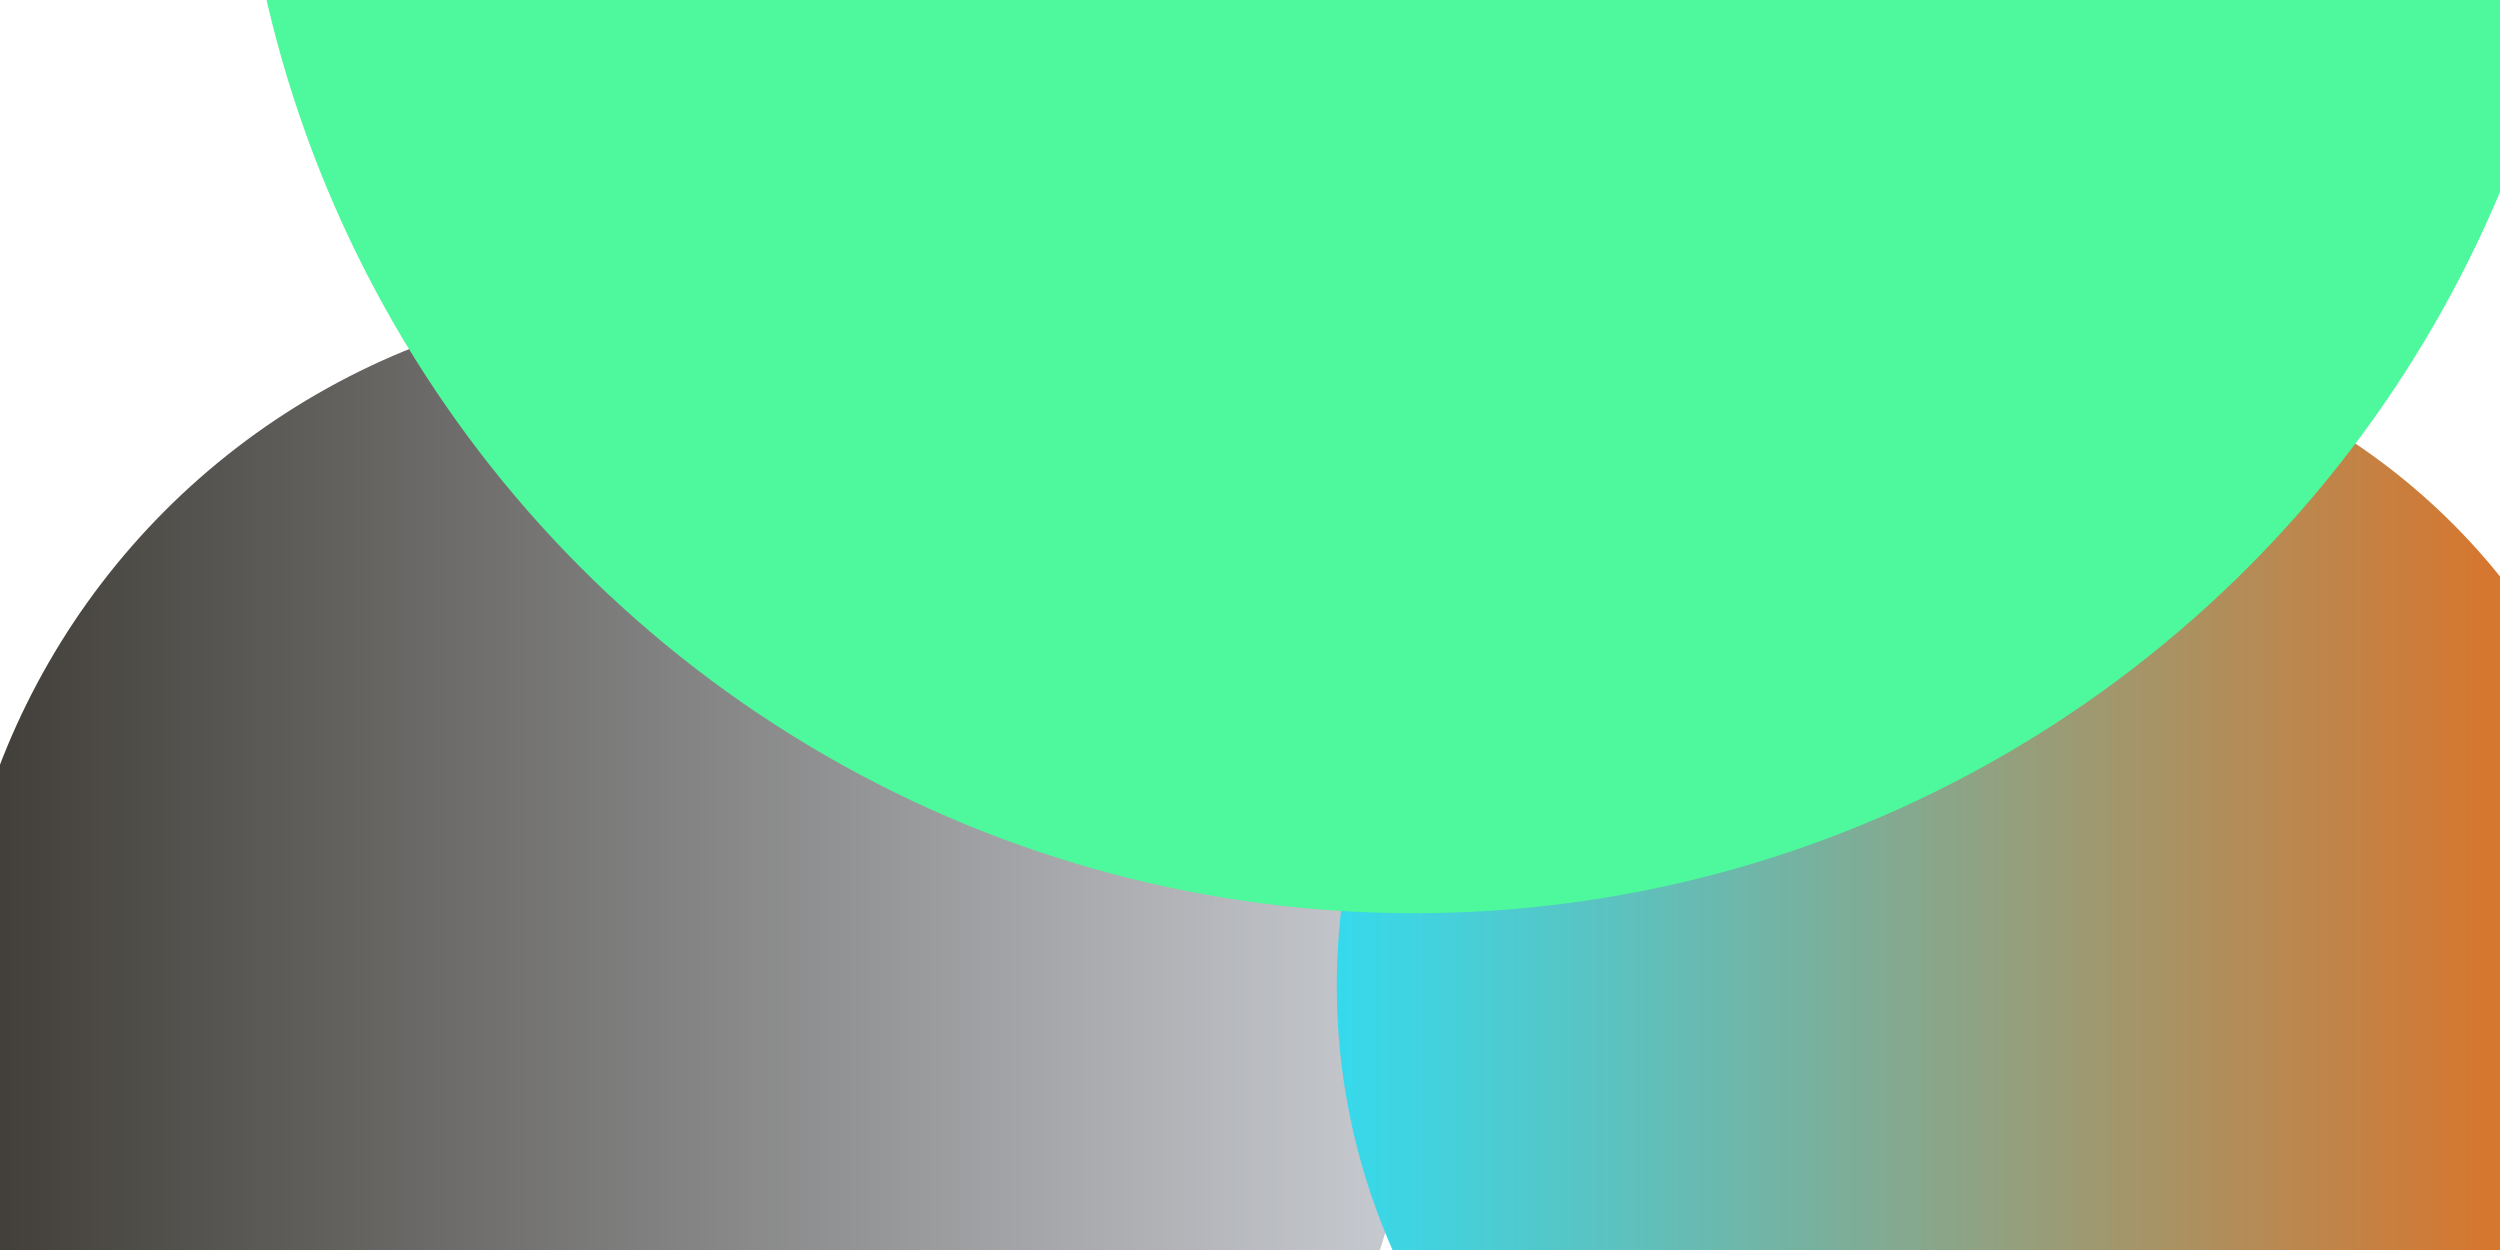 <svg id="eHmRelIcu9t1" xmlns="http://www.w3.org/2000/svg" xmlns:xlink="http://www.w3.org/1999/xlink" viewBox="0 0 400 200" shape-rendering="geometricPrecision" text-rendering="geometricPrecision"><defs><linearGradient id="eHmRelIcu9t3-fill" x1="0" y1="0.5" x2="1" y2="0.5" spreadMethod="pad" gradientUnits="objectBoundingBox" gradientTransform="translate(0 0)"><stop id="eHmRelIcu9t3-fill-0" offset="0%" stop-color="#3e3b35"/><stop id="eHmRelIcu9t3-fill-1" offset="100%" stop-color="#c8cbd1"/></linearGradient><linearGradient id="eHmRelIcu9t4-fill" x1="0" y1="0.5" x2="1" y2="0.5" spreadMethod="pad" gradientUnits="objectBoundingBox" gradientTransform="translate(0 0)"><stop id="eHmRelIcu9t4-fill-0" offset="0%" stop-color="#35daed"/><stop id="eHmRelIcu9t4-fill-1" offset="100%" stop-color="#ec6915"/></linearGradient></defs><path d="" fill="none" stroke="#3f5787" stroke-width="0.8"/><ellipse rx="88.762" ry="88.762" transform="matrix(1.319 0 0 1.319 109.246 164.439)" fill="url(#eHmRelIcu9t3-fill)" stroke-width="0"/><ellipse rx="93.542" ry="93.542" transform="matrix(1.118 0 0 1.118 318.463 157.724)" fill="url(#eHmRelIcu9t4-fill)" stroke-width="0"/><ellipse rx="188.45" ry="188.45" transform="translate(226.286-42.333)" fill="#4ef89c" stroke-width="0"/></svg>